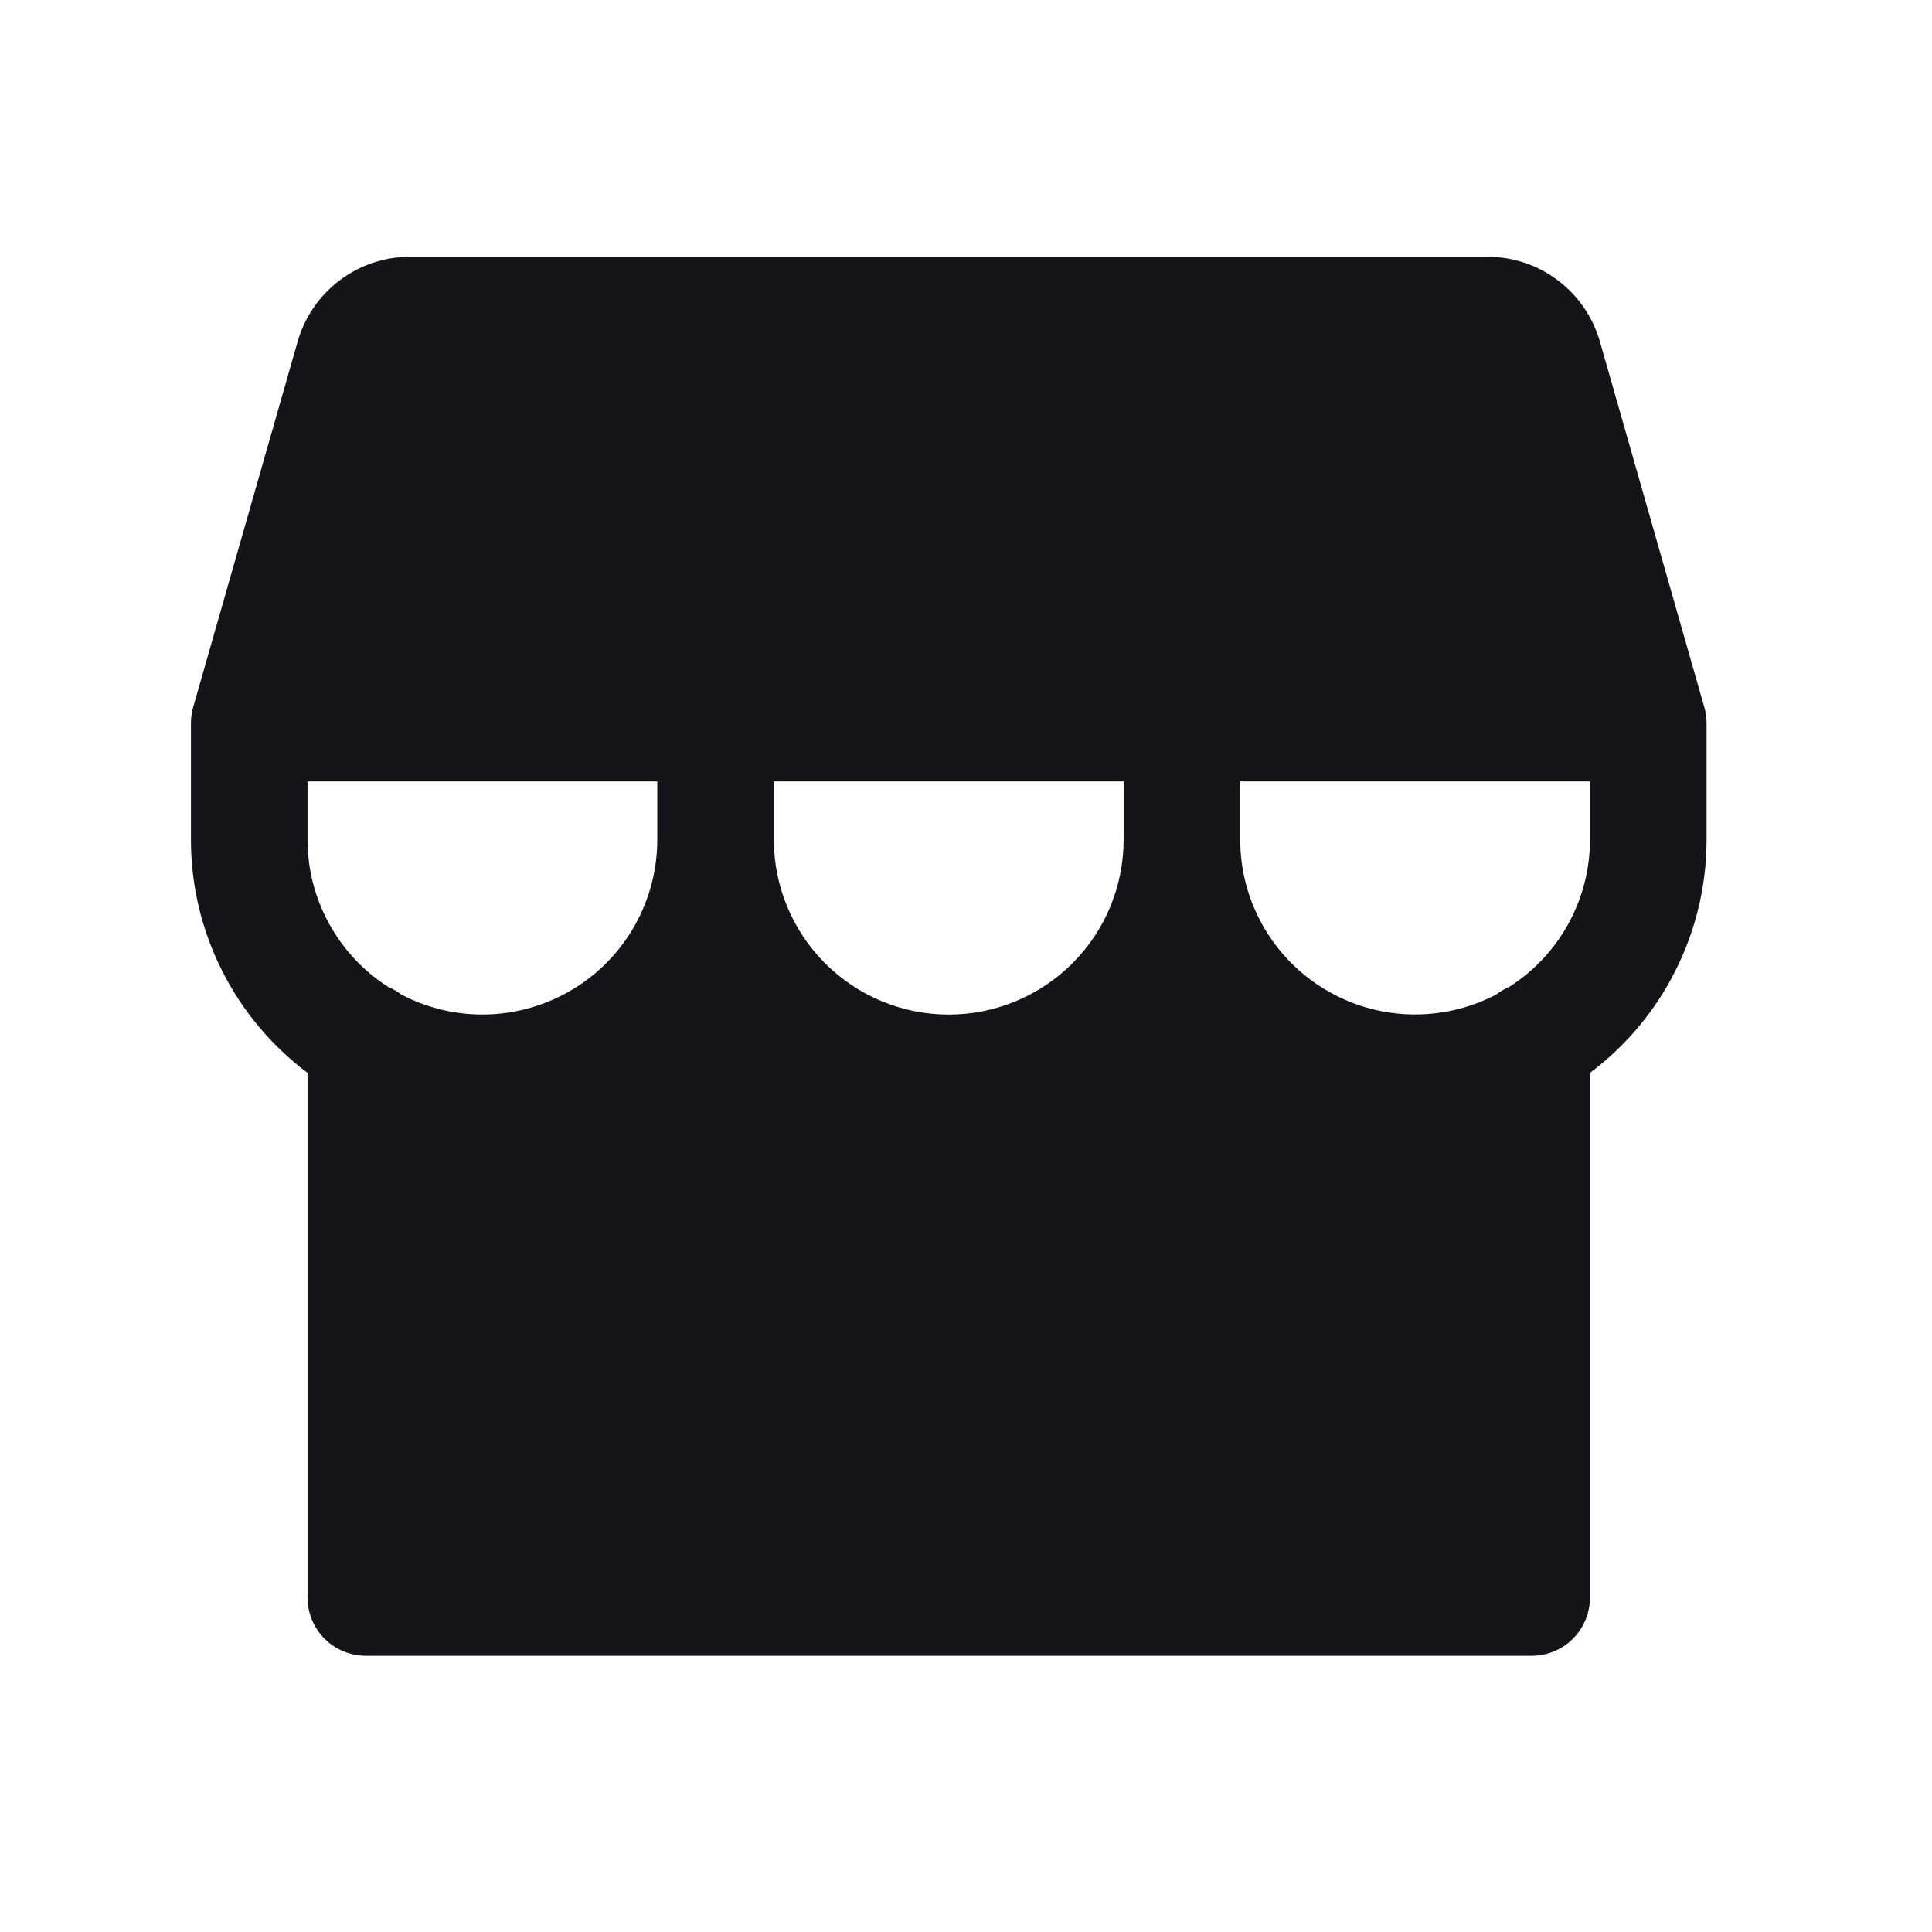<svg width="29" height="29" viewBox="0 0 29 29" fill="none" xmlns="http://www.w3.org/2000/svg">
<path d="M25.582 10.614L24.014 5.123C23.908 4.758 23.688 4.438 23.385 4.209C23.083 3.98 22.714 3.856 22.335 3.854H6.147C5.768 3.856 5.4 3.98 5.097 4.209C4.795 4.438 4.574 4.758 4.469 5.123L2.9 10.614C2.878 10.692 2.866 10.773 2.866 10.854V12.604C2.866 13.283 3.024 13.953 3.328 14.56C3.632 15.168 4.073 15.696 4.616 16.104V23.979C4.616 24.211 4.708 24.433 4.872 24.598C5.037 24.762 5.259 24.854 5.491 24.854H22.991C23.223 24.854 23.446 24.762 23.61 24.598C23.774 24.433 23.866 24.211 23.866 23.979V16.104C24.41 15.696 24.851 15.168 25.154 14.56C25.458 13.953 25.616 13.283 25.616 12.604V10.854C25.616 10.773 25.605 10.692 25.582 10.614ZM9.866 12.604C9.866 13.055 9.749 13.499 9.528 13.892C9.306 14.285 8.987 14.615 8.601 14.848C8.214 15.082 7.775 15.212 7.323 15.227C6.872 15.241 6.425 15.138 6.025 14.929C5.964 14.882 5.897 14.843 5.826 14.813C5.455 14.576 5.15 14.249 4.939 13.863C4.727 13.477 4.616 13.044 4.616 12.604V11.729H9.866V12.604ZM16.866 12.604C16.866 13.3 16.59 13.968 16.097 14.46C15.605 14.952 14.937 15.229 14.241 15.229C13.545 15.229 12.877 14.952 12.385 14.46C11.893 13.968 11.616 13.3 11.616 12.604V11.729H16.866V12.604ZM23.866 12.604C23.866 13.044 23.755 13.477 23.543 13.863C23.332 14.249 23.026 14.576 22.655 14.813C22.585 14.843 22.519 14.881 22.459 14.928C22.059 15.137 21.611 15.24 21.16 15.226C20.709 15.212 20.269 15.082 19.883 14.848C19.496 14.615 19.177 14.285 18.955 13.892C18.733 13.499 18.616 13.055 18.616 12.604V11.729H23.866V12.604Z" fill="#13151A"/>
</svg>
